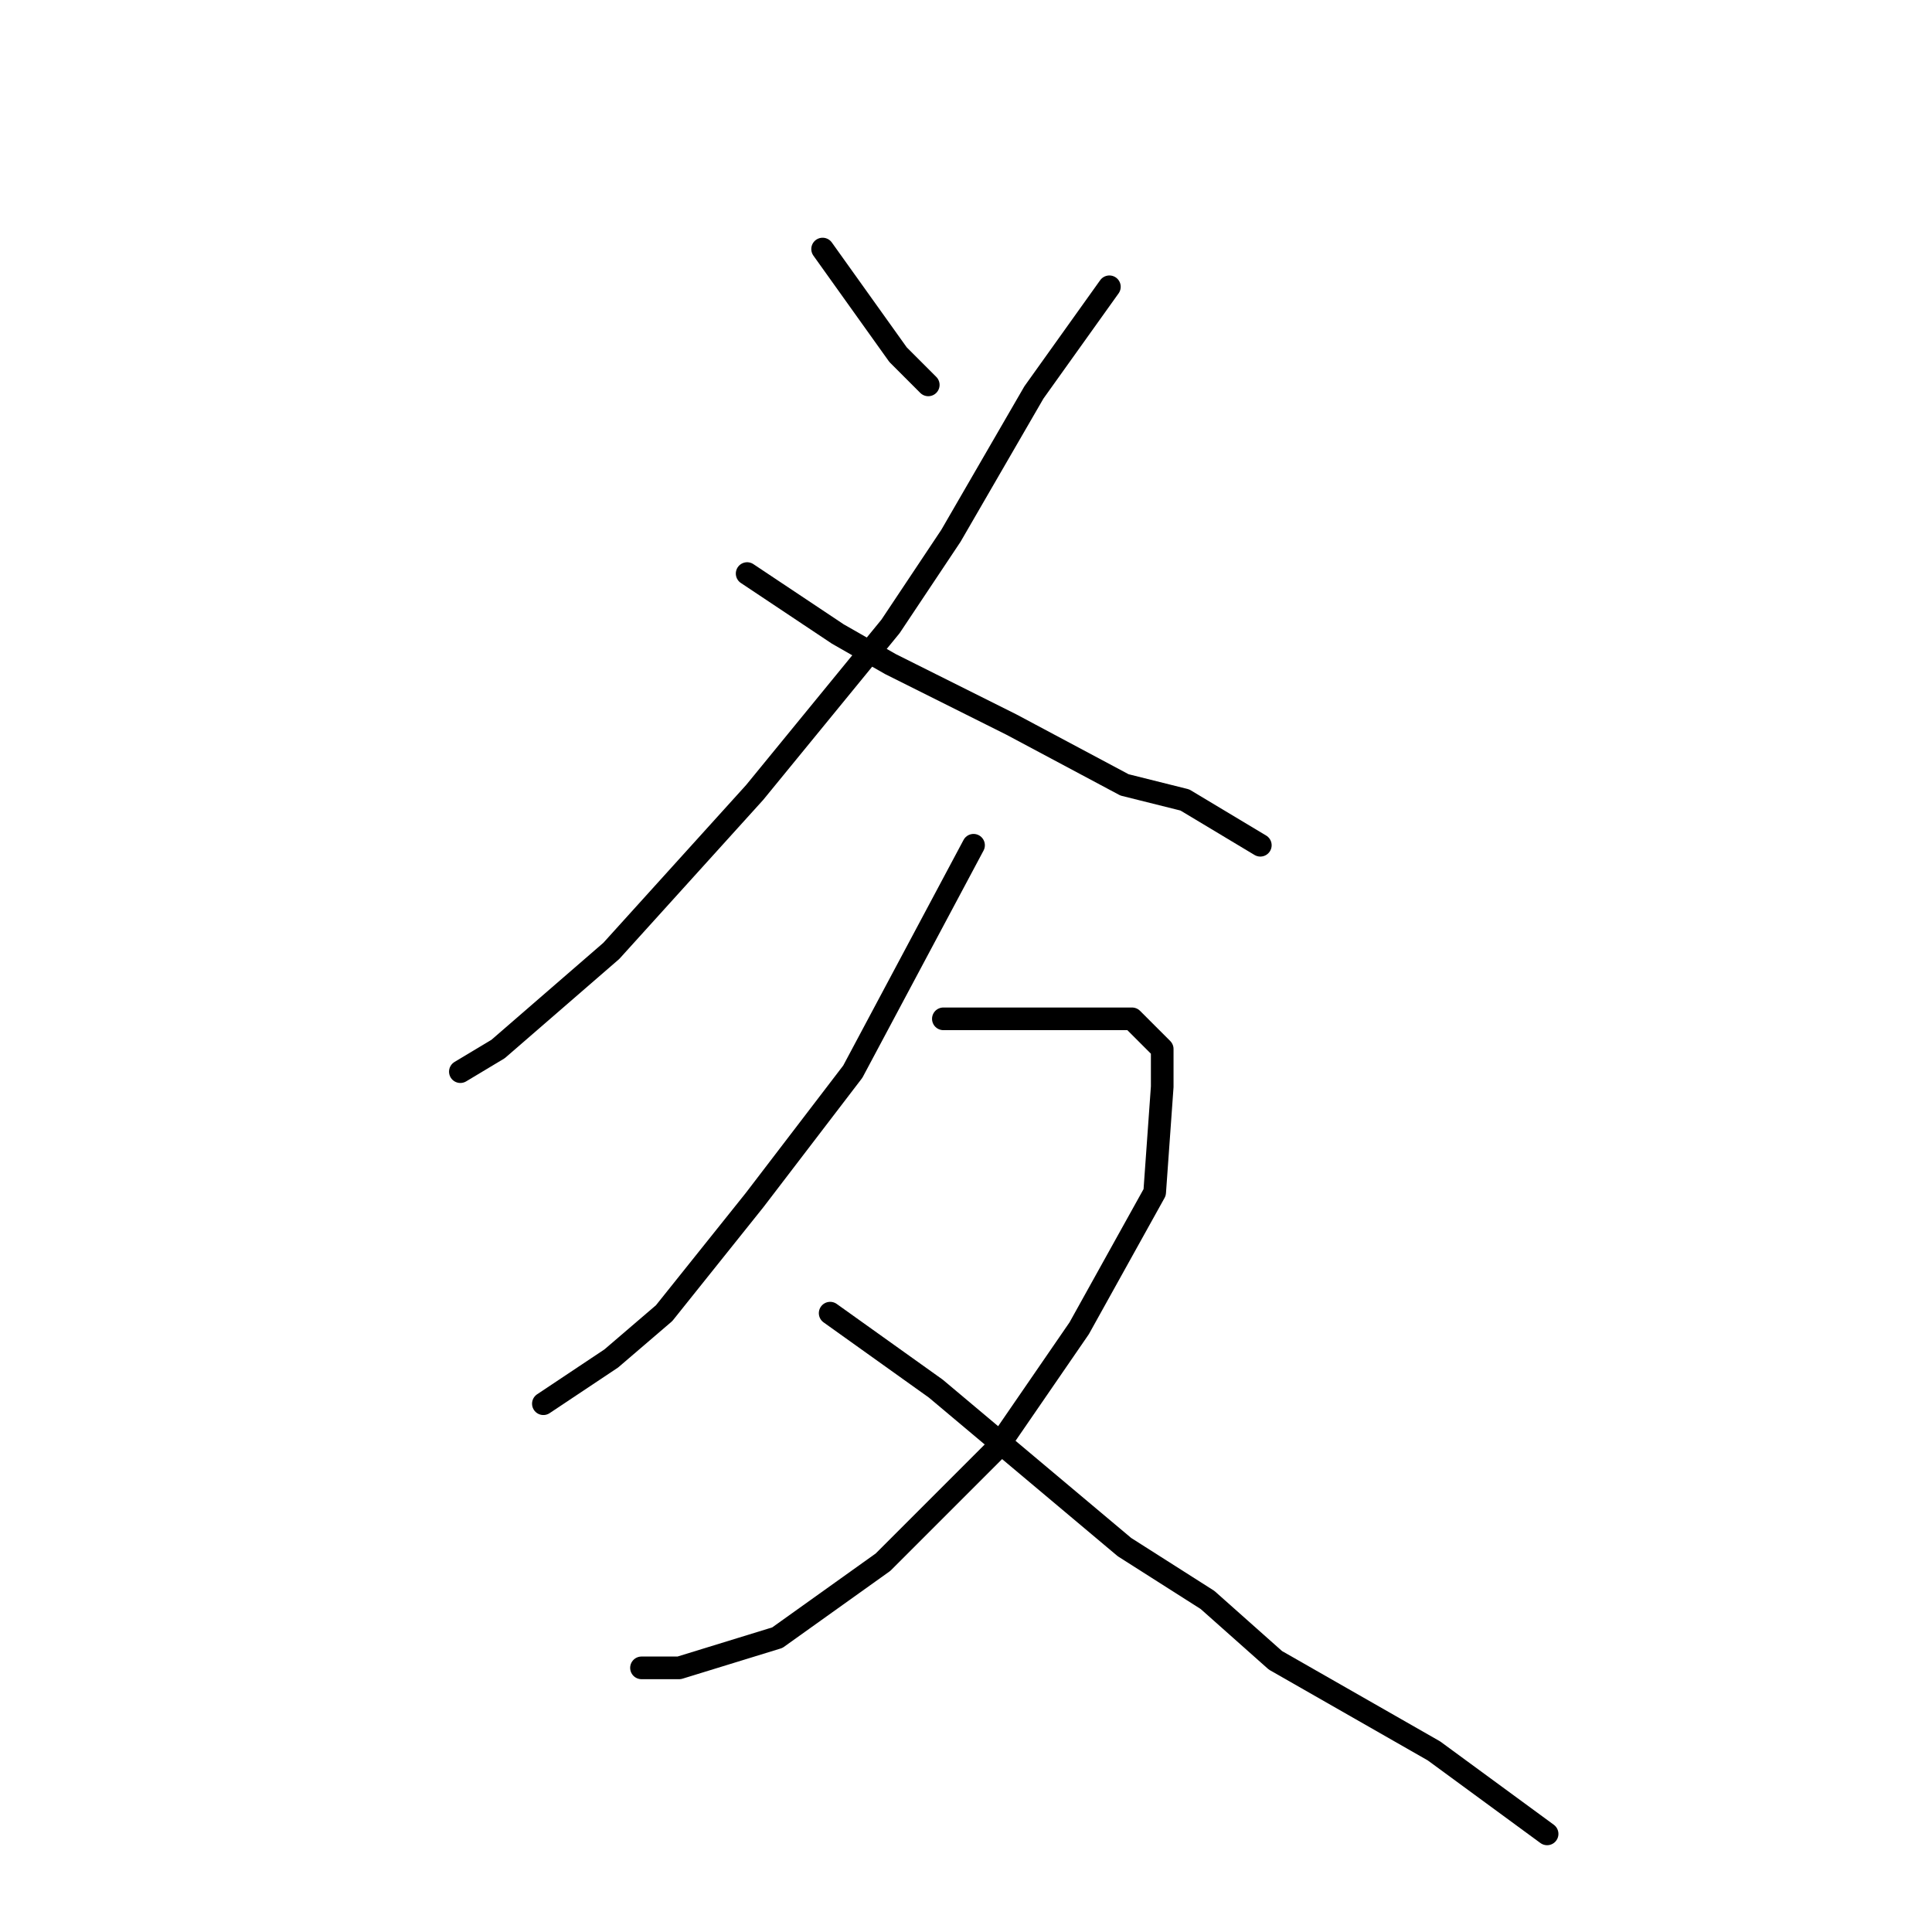 <?xml version="1.0" standalone="no"?>
    <svg width="256" height="256" xmlns="http://www.w3.org/2000/svg" version="1.1">
    <polyline stroke="black" stroke-width="3" stroke-linecap="round" fill="transparent" stroke-linejoin="round" points="109 33 114 40 119 47 121 49 123 51 123 51 " />
        <polyline stroke="black" stroke-width="3" stroke-linecap="round" fill="transparent" stroke-linejoin="round" points="147 38 142 45 137 52 126 71 118 83 100 105 81 126 66 139 61 142 61 142 " />
        <polyline stroke="black" stroke-width="3" stroke-linecap="round" fill="transparent" stroke-linejoin="round" points="99 76 105 80 111 84 118 88 134 96 149 104 157 106 167 112 167 112 " />
        <polyline stroke="black" stroke-width="3" stroke-linecap="round" fill="transparent" stroke-linejoin="round" points="129 112 121 127 113 142 100 159 88 174 81 180 72 186 72 186 " />
        <polyline stroke="black" stroke-width="3" stroke-linecap="round" fill="transparent" stroke-linejoin="round" points="125 135 134 135 143 135 150 135 154 139 154 144 153 158 143 176 132 192 117 207 103 217 90 221 85 221 85 221 " />
        <polyline stroke="black" stroke-width="3" stroke-linecap="round" fill="transparent" stroke-linejoin="round" points="110 174 117 179 124 184 149 205 160 212 169 220 190 232 205 243 205 243 " />
        </svg>